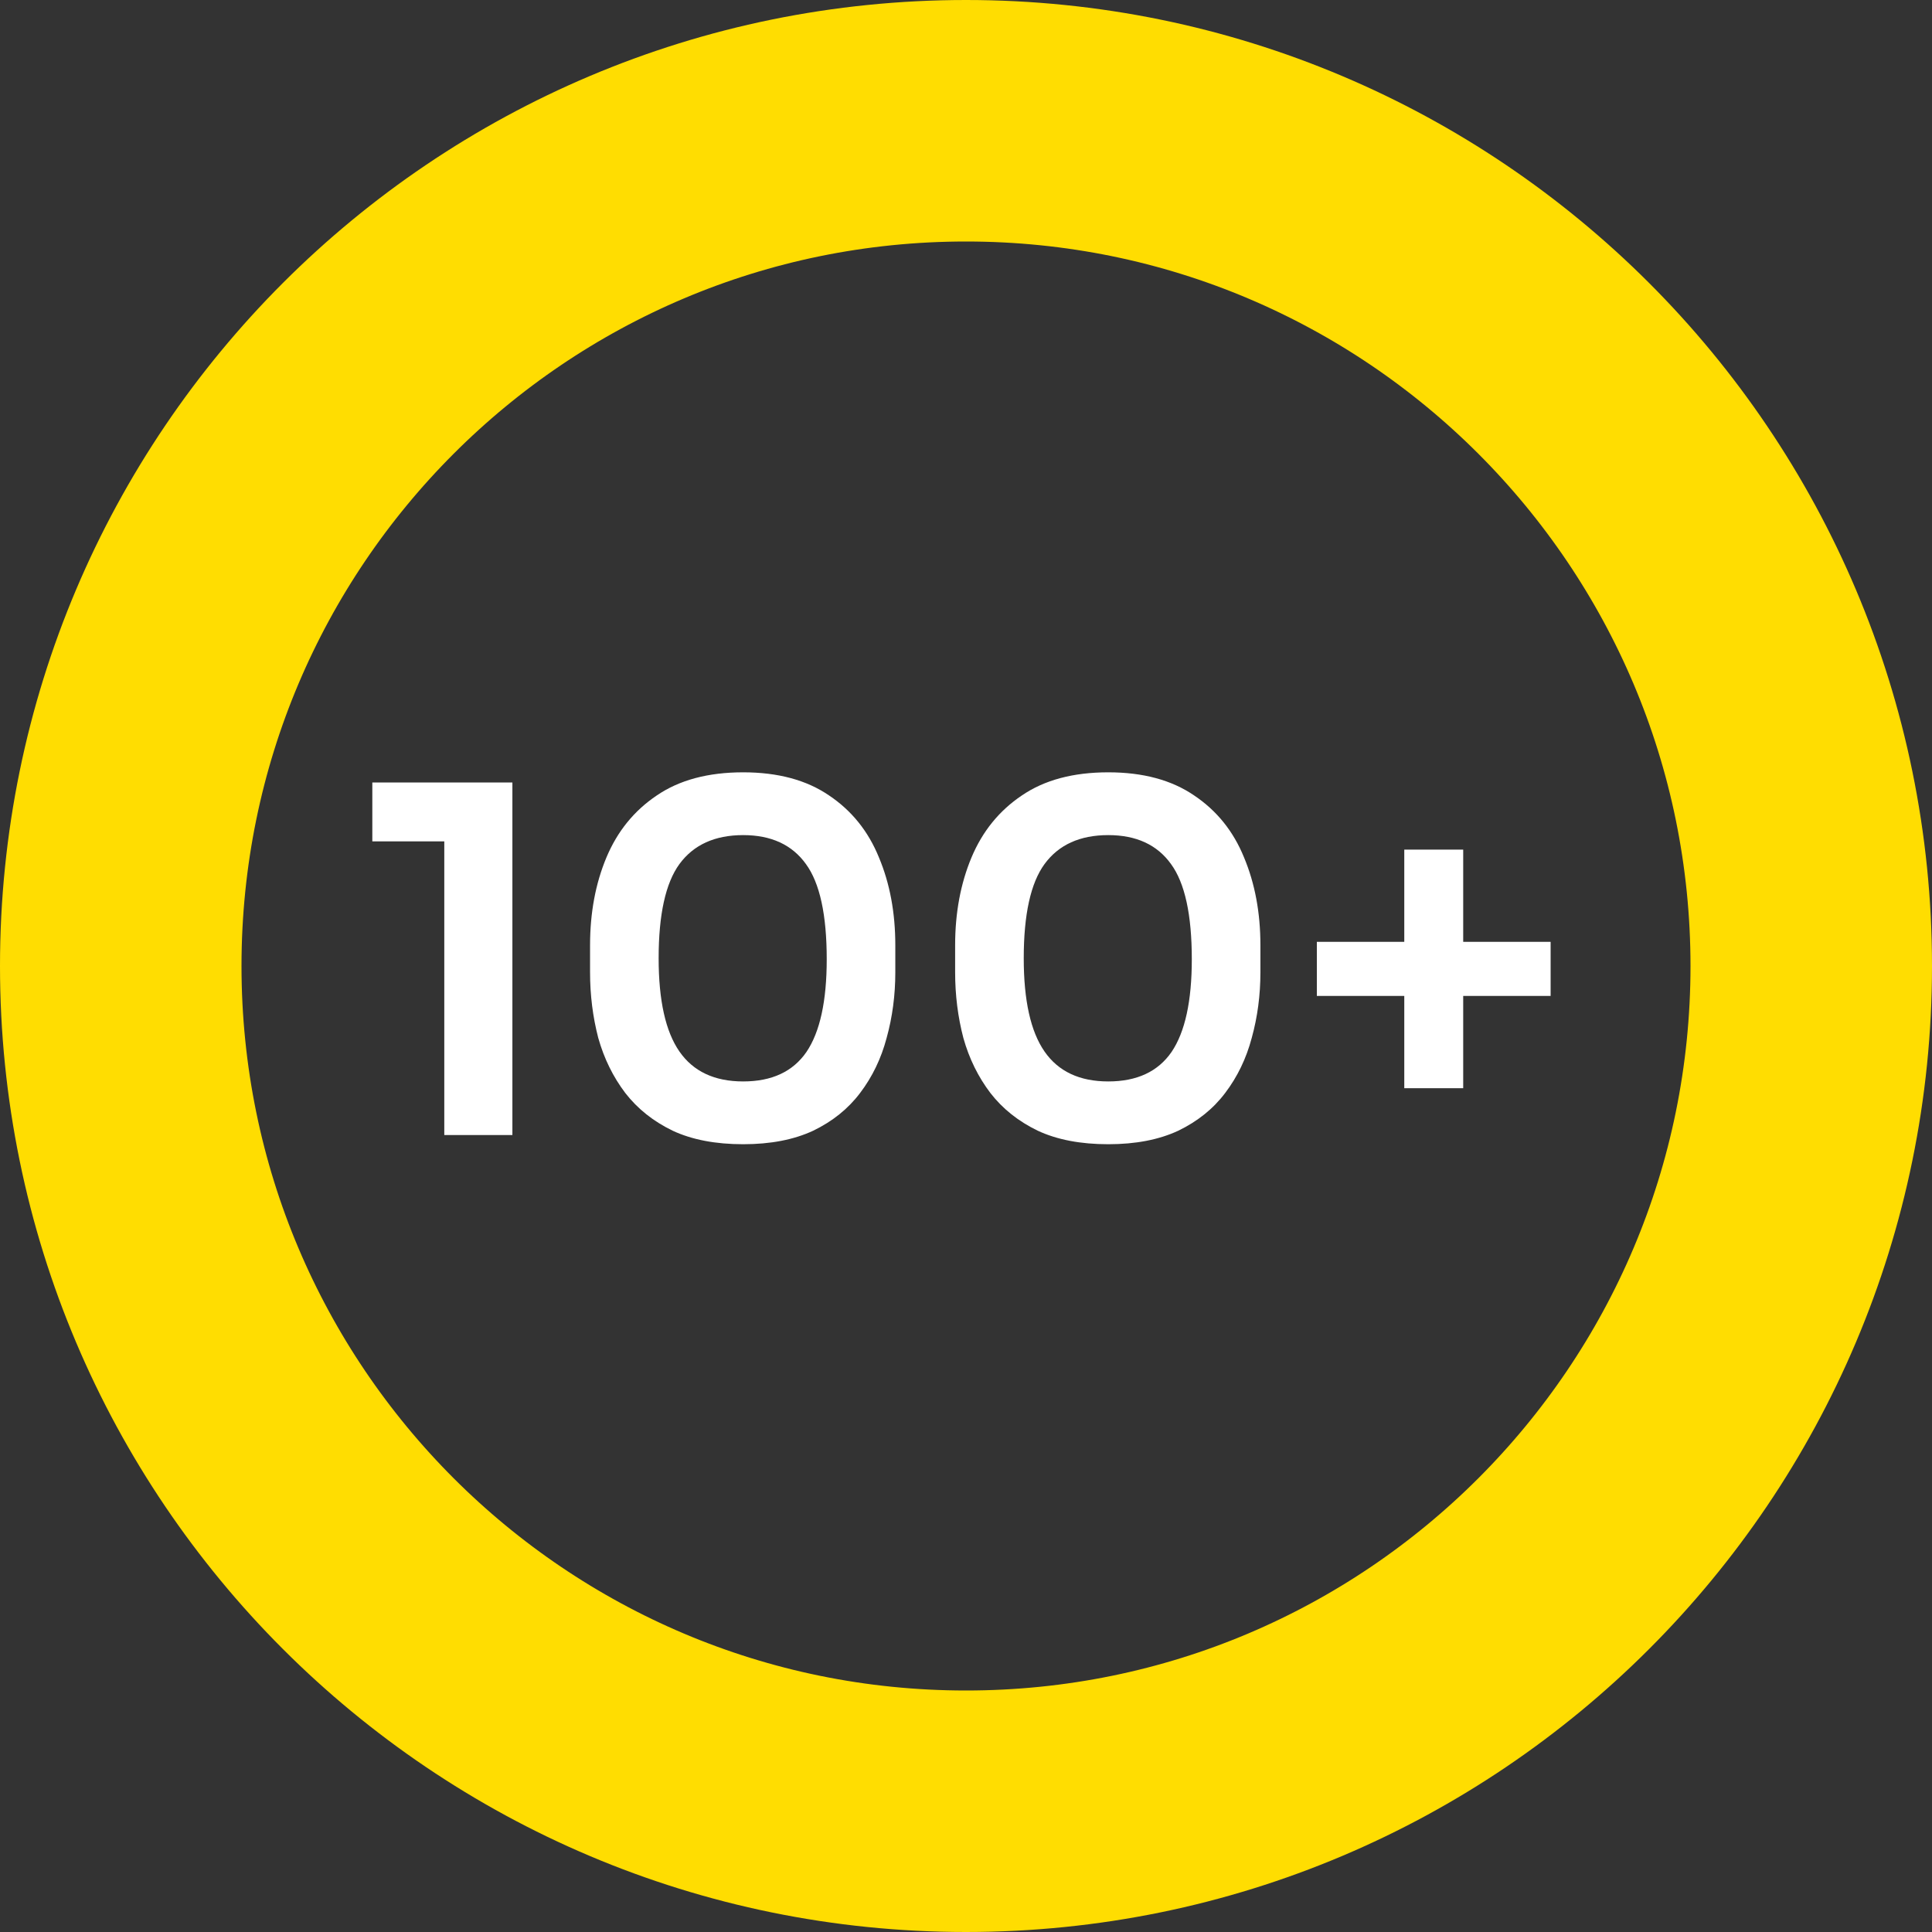 <svg width="80" height="80" viewBox="0 0 80 80" fill="none" xmlns="http://www.w3.org/2000/svg">
<rect x="0" y="0" width="80" height="80" fill="#333333" stroke="none"/>
<path d="M5 40C5 20.67 20.67 5 40 5C59.33 5 75 20.67 75 40C75 59.33 59.33 75 40 75C20.67 75 5 59.33 5 40Z" stroke="#FFDD01" stroke-width="10"/>
<path d="M18.397 47V34.16L19.277 34.84H15.417V32.4H21.217V47H18.397ZM30.773 47.38C29.627 47.38 28.653 47.193 27.853 46.82C27.053 46.433 26.4 45.913 25.893 45.26C25.387 44.593 25.013 43.833 24.773 42.98C24.547 42.113 24.433 41.207 24.433 40.26V39.14C24.433 37.793 24.66 36.58 25.113 35.5C25.567 34.42 26.26 33.567 27.193 32.94C28.127 32.3 29.32 31.98 30.773 31.98C32.213 31.98 33.4 32.3 34.333 32.94C35.267 33.567 35.953 34.42 36.393 35.5C36.847 36.58 37.073 37.793 37.073 39.14V40.26C37.073 41.207 36.953 42.113 36.713 42.98C36.487 43.833 36.12 44.593 35.613 45.26C35.12 45.913 34.473 46.433 33.673 46.82C32.873 47.193 31.907 47.38 30.773 47.38ZM30.773 44.78C31.96 44.78 32.833 44.373 33.393 43.56C33.953 42.733 34.233 41.453 34.233 39.72C34.233 37.88 33.947 36.567 33.373 35.78C32.8 34.98 31.933 34.58 30.773 34.58C29.6 34.58 28.72 34.98 28.133 35.78C27.56 36.567 27.273 37.867 27.273 39.68C27.273 41.427 27.56 42.713 28.133 43.54C28.707 44.367 29.587 44.78 30.773 44.78ZM45.891 47.38C44.744 47.38 43.77 47.193 42.971 46.82C42.17 46.433 41.517 45.913 41.011 45.26C40.504 44.593 40.13 43.833 39.891 42.98C39.664 42.113 39.55 41.207 39.55 40.26V39.14C39.55 37.793 39.777 36.58 40.23 35.5C40.684 34.42 41.377 33.567 42.31 32.94C43.244 32.3 44.437 31.98 45.891 31.98C47.331 31.98 48.517 32.3 49.45 32.94C50.384 33.567 51.071 34.42 51.511 35.5C51.964 36.58 52.191 37.793 52.191 39.14V40.26C52.191 41.207 52.071 42.113 51.831 42.98C51.604 43.833 51.237 44.593 50.73 45.26C50.237 45.913 49.59 46.433 48.791 46.82C47.99 47.193 47.024 47.38 45.891 47.38ZM45.891 44.78C47.077 44.78 47.95 44.373 48.511 43.56C49.071 42.733 49.35 41.453 49.35 39.72C49.35 37.88 49.064 36.567 48.49 35.78C47.917 34.98 47.05 34.58 45.891 34.58C44.717 34.58 43.837 34.98 43.251 35.78C42.677 36.567 42.391 37.867 42.391 39.68C42.391 41.427 42.677 42.713 43.251 43.54C43.824 44.367 44.704 44.78 45.891 44.78ZM58.148 45.06V35.18H60.588V45.06H58.148ZM54.528 41.24V39H64.208V41.24H54.528Z" fill="white"/>
</svg>
